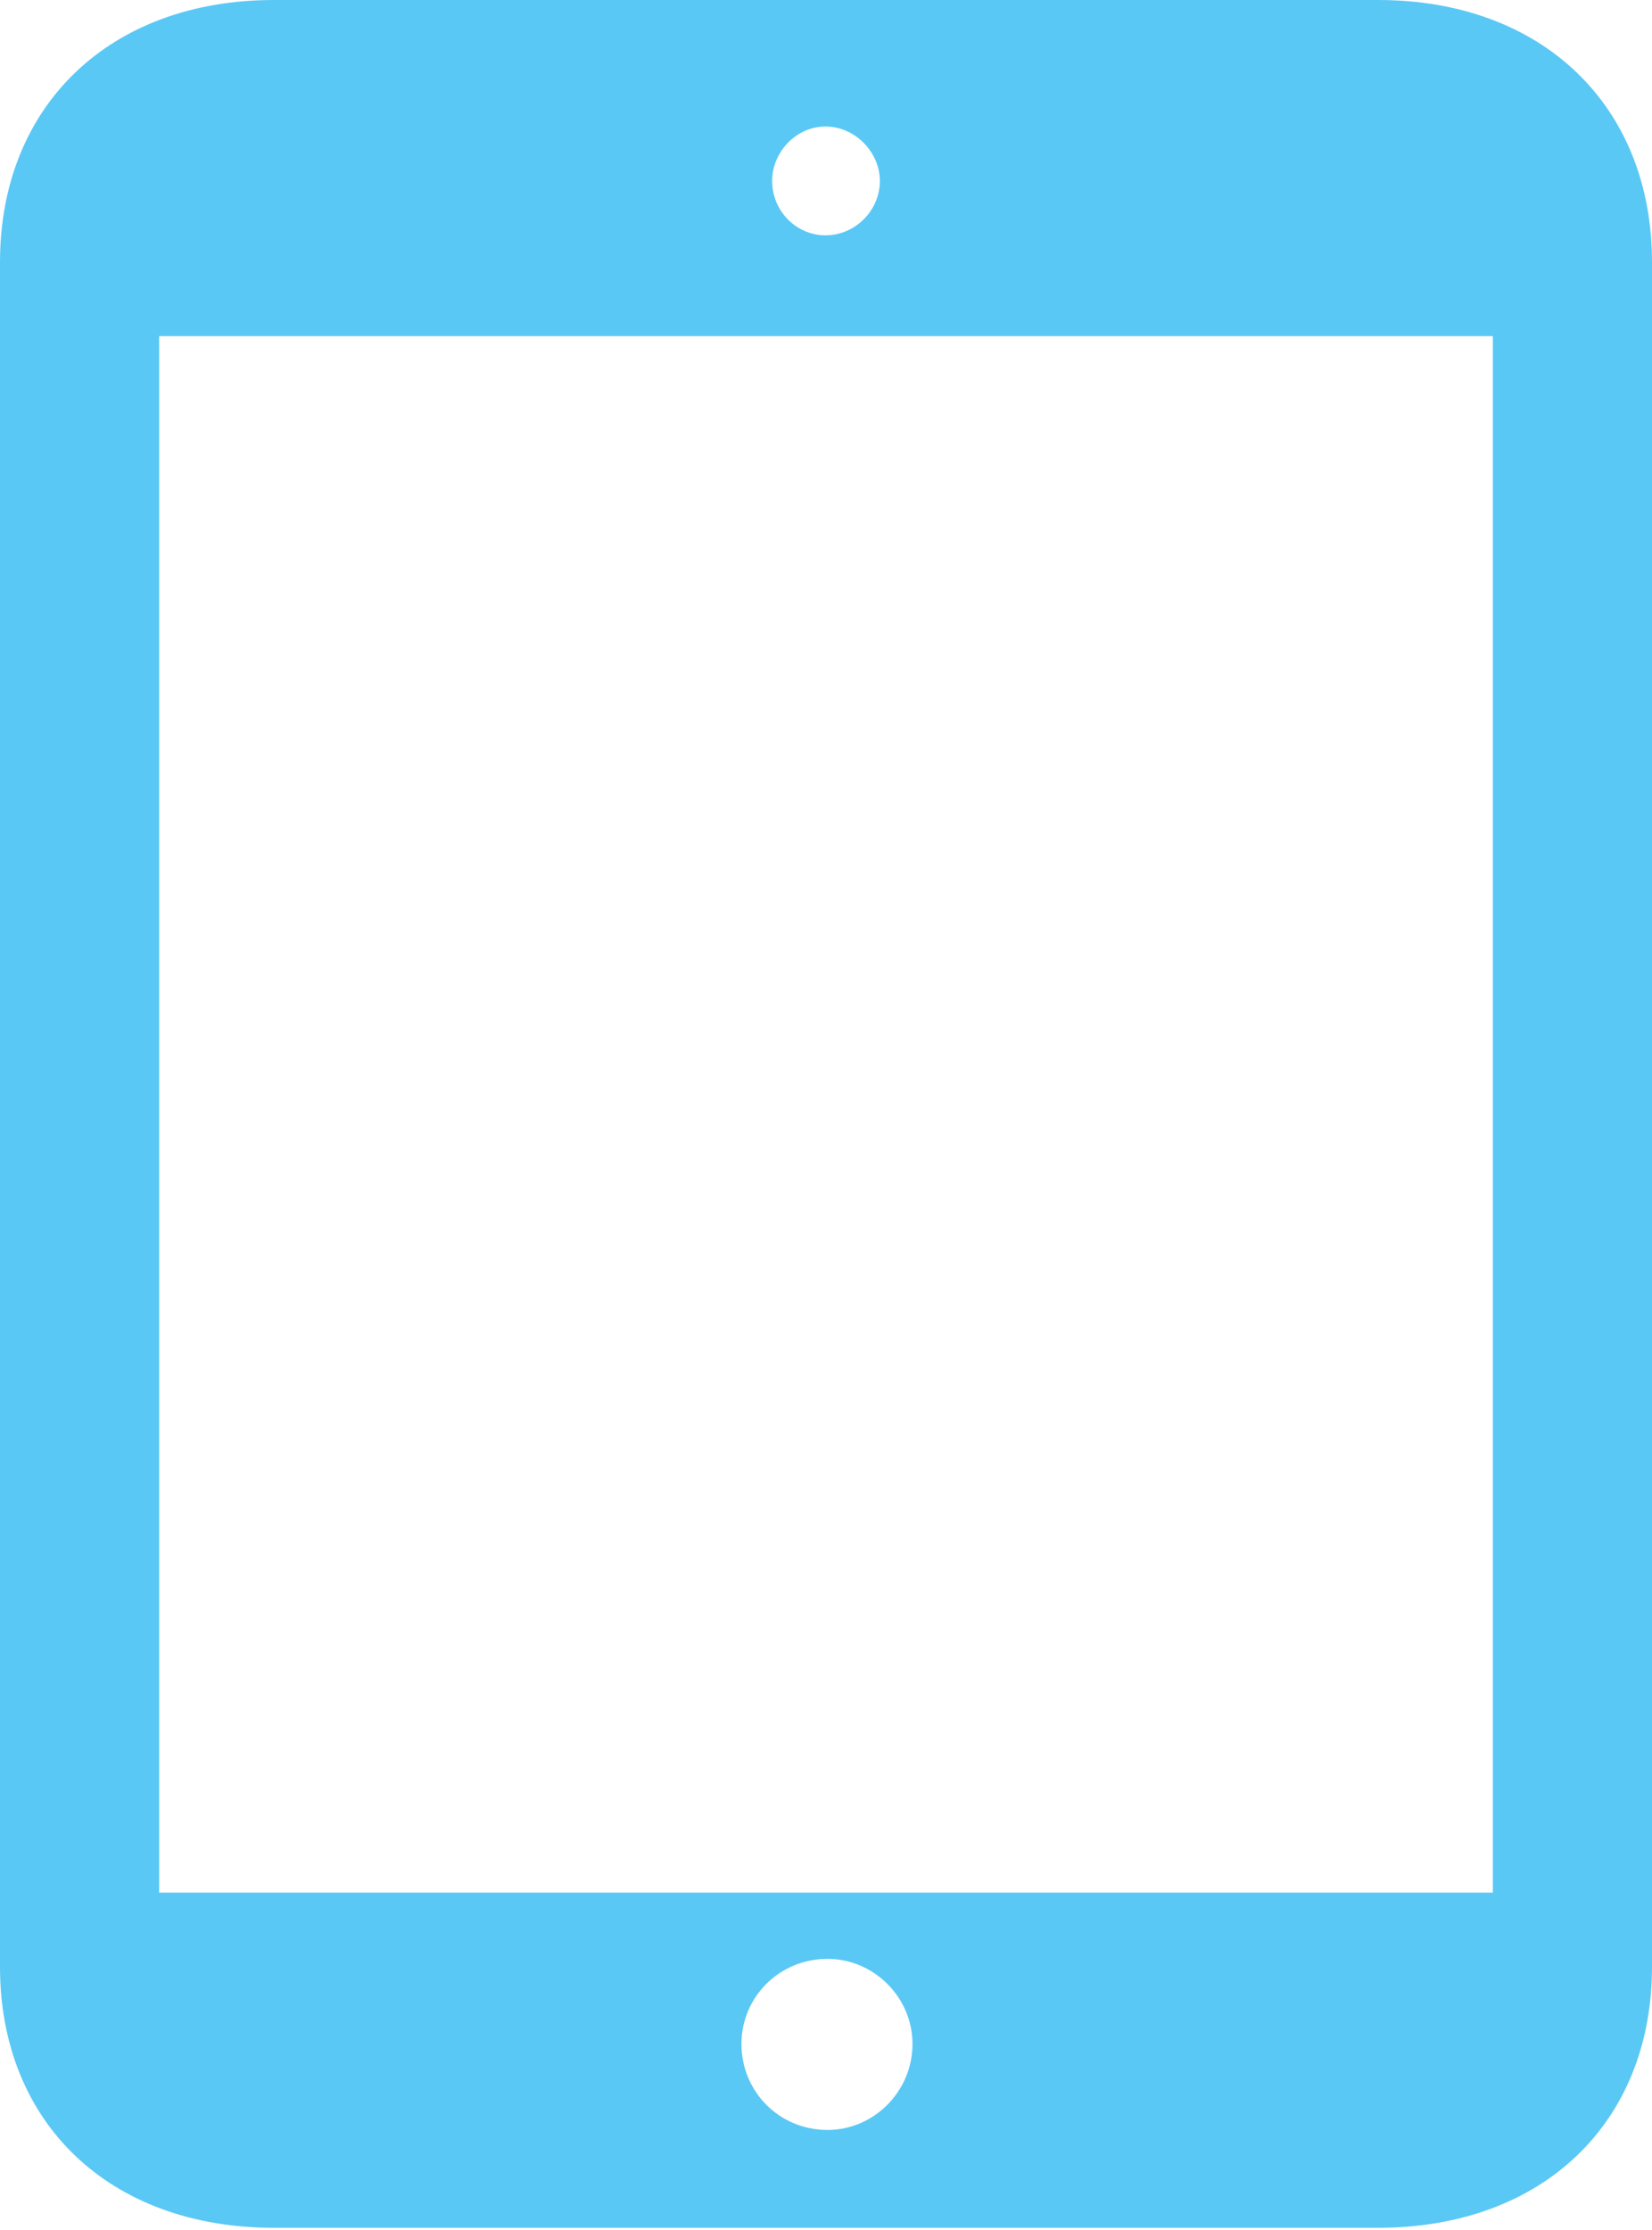 <?xml version="1.0" encoding="UTF-8"?>
<!--Generator: Apple Native CoreSVG 175.5-->
<!DOCTYPE svg
PUBLIC "-//W3C//DTD SVG 1.1//EN"
       "http://www.w3.org/Graphics/SVG/1.1/DTD/svg11.dtd">
<svg version="1.1" xmlns="http://www.w3.org/2000/svg" xmlns:xlink="http://www.w3.org/1999/xlink" width="20.398" height="27.527">
 <g>
  <rect height="27.527" opacity="0" width="20.398" x="0" y="0"/>
  <path d="M3.381 27.502L17.017 27.502C19.043 27.502 20.398 26.209 20.398 24.28L20.398 3.235C20.398 1.306 19.043 0 17.017 0L3.381 0C1.355 0 0 1.306 0 3.235L0 24.28C0 26.209 1.355 27.502 3.381 27.502ZM1.965 23.364L1.965 4.15L18.433 4.15L18.433 23.364ZM10.217 26.294C9.619 26.294 9.155 25.818 9.155 25.232C9.155 24.658 9.619 24.182 10.217 24.182C10.791 24.182 11.267 24.658 11.267 25.232C11.267 25.818 10.791 26.294 10.217 26.294ZM10.193 2.905C9.827 2.905 9.534 2.6 9.534 2.234C9.534 1.88 9.827 1.562 10.193 1.562C10.559 1.562 10.864 1.88 10.864 2.234C10.864 2.6 10.559 2.905 10.193 2.905Z" fill="#5ac8f5"/>
 </g>
</svg>
